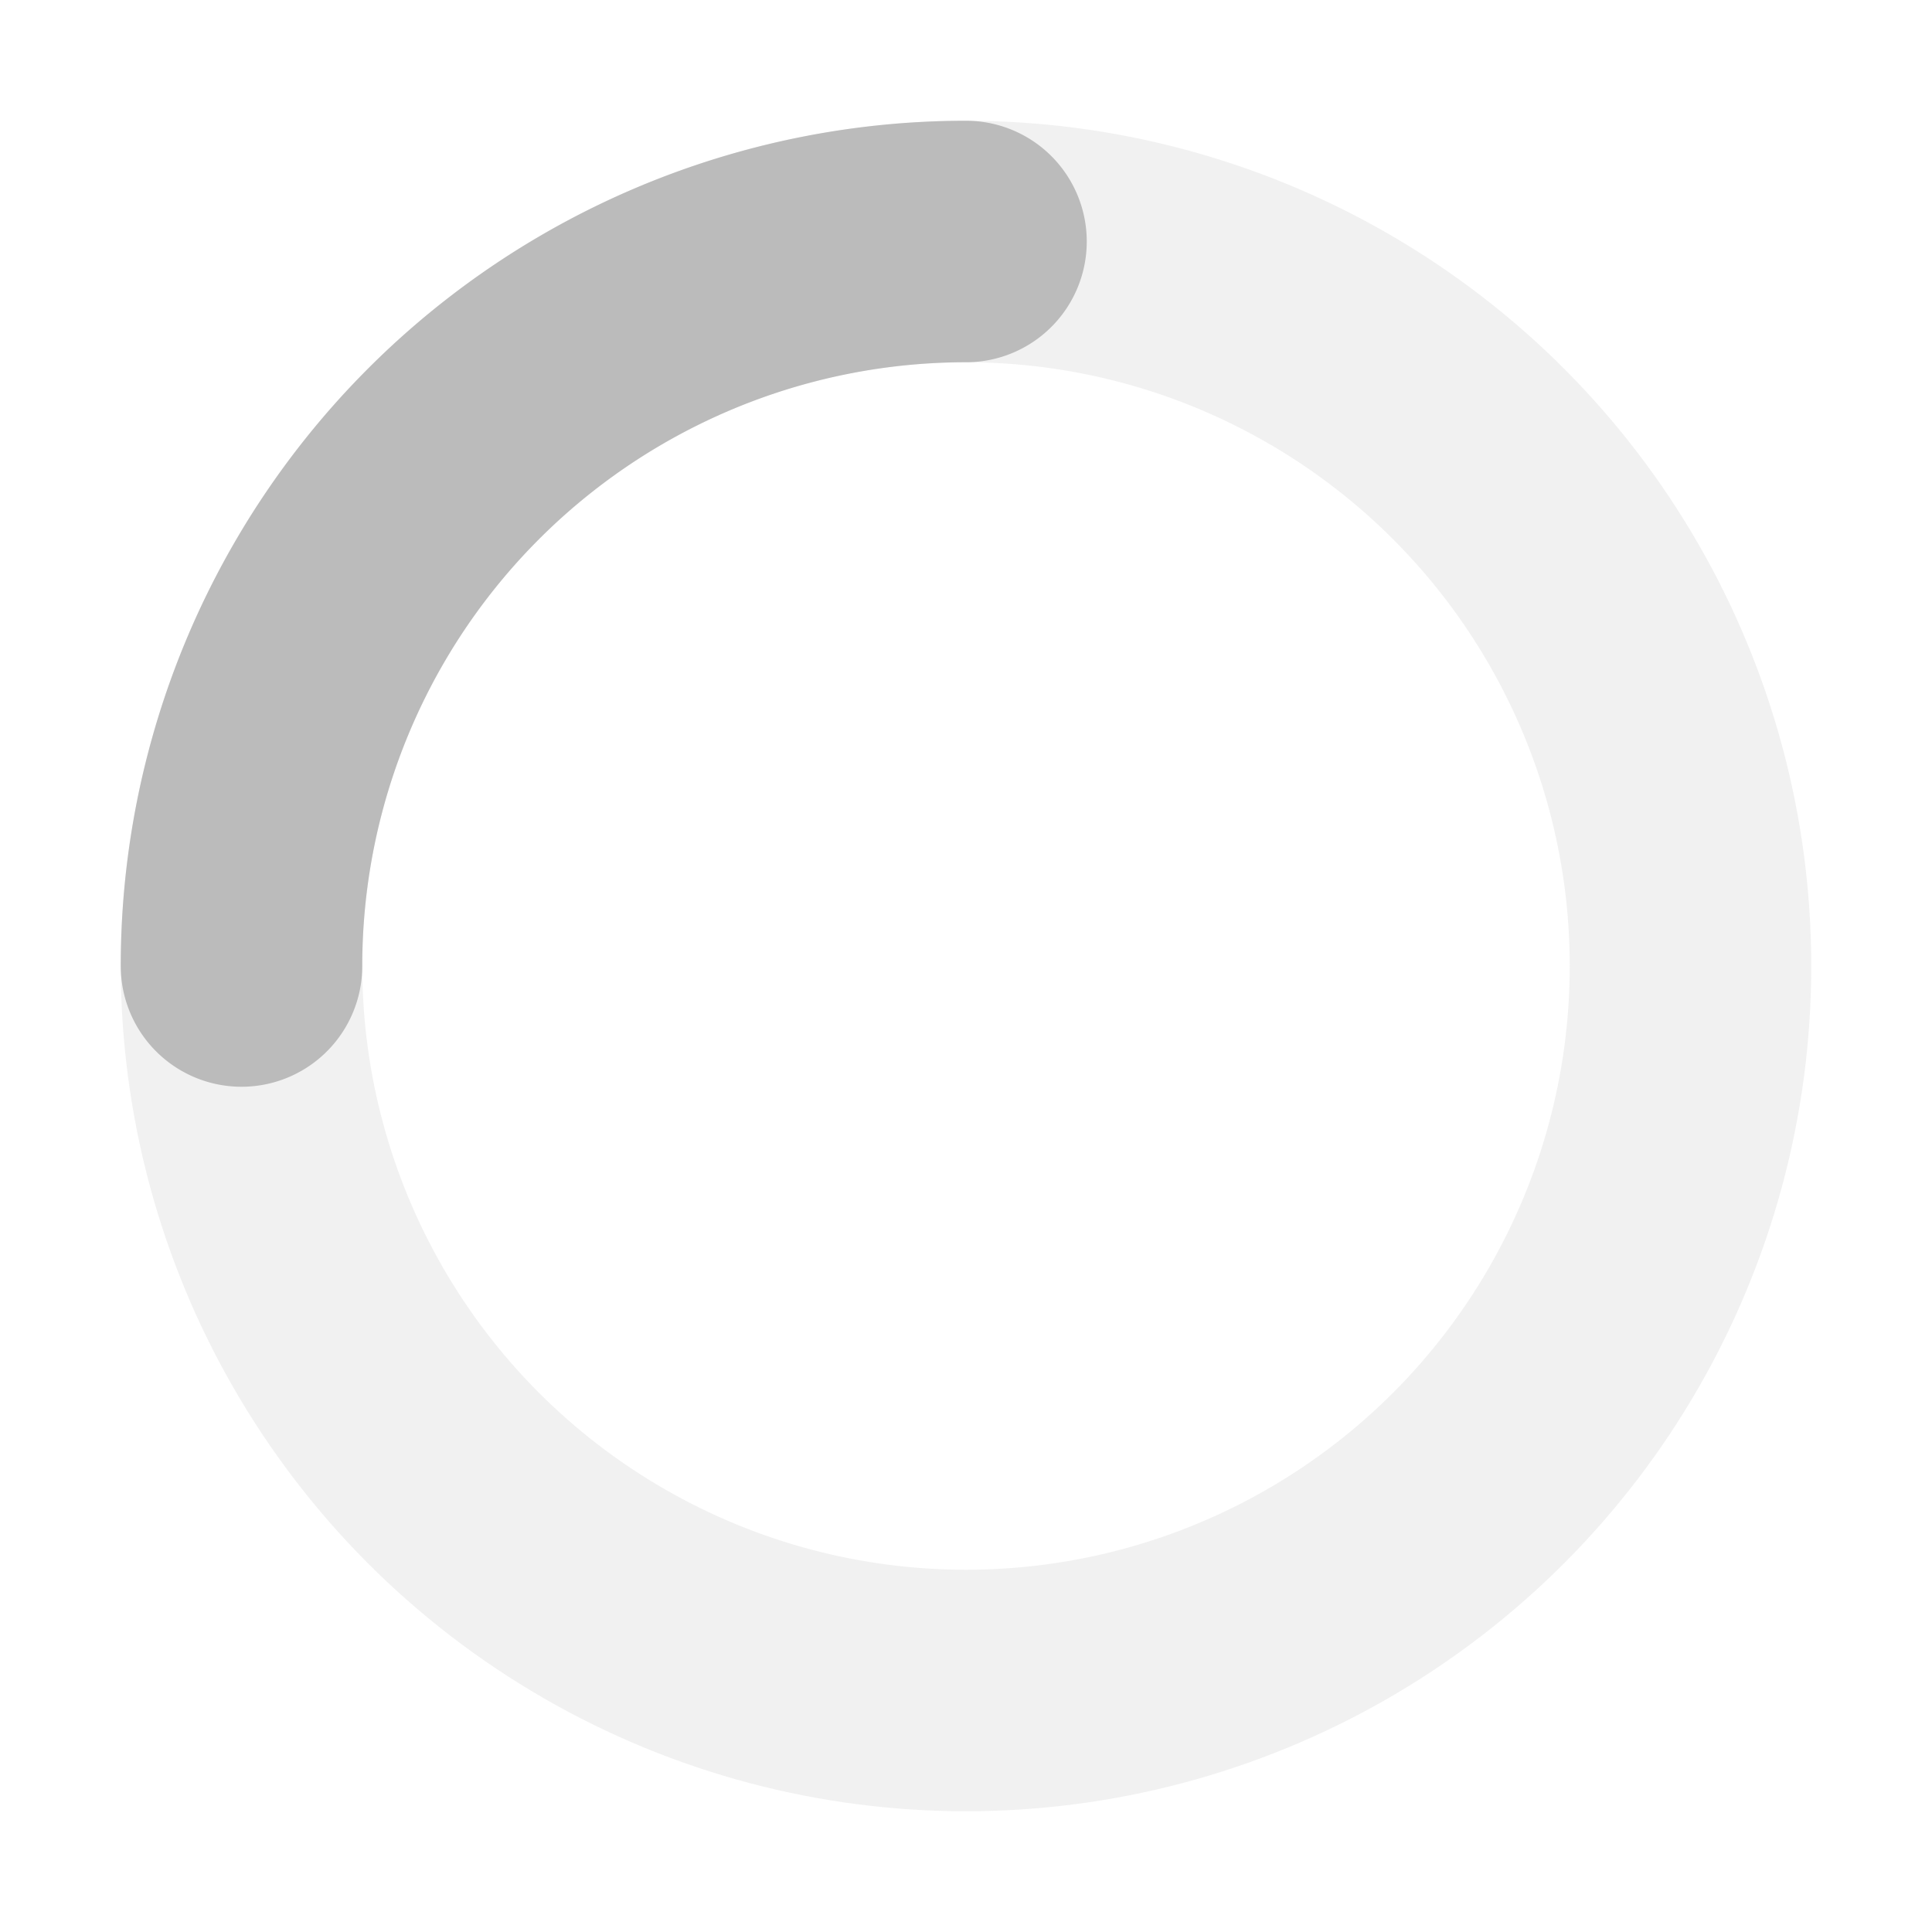 <svg width="16" height="16" viewBox="0 0 16 16" xmlns="http://www.w3.org/2000/svg">
  <circle cx="8" cy="8" r="6" fill="none" stroke="#bbbbbb" stroke-width="2" opacity="0.2"/>
  <path d="M2 8 A6 6 0 0 1 8 2" fill="none" stroke="#bbbbbb" stroke-width="2" stroke-linecap="round"/>
</svg>

